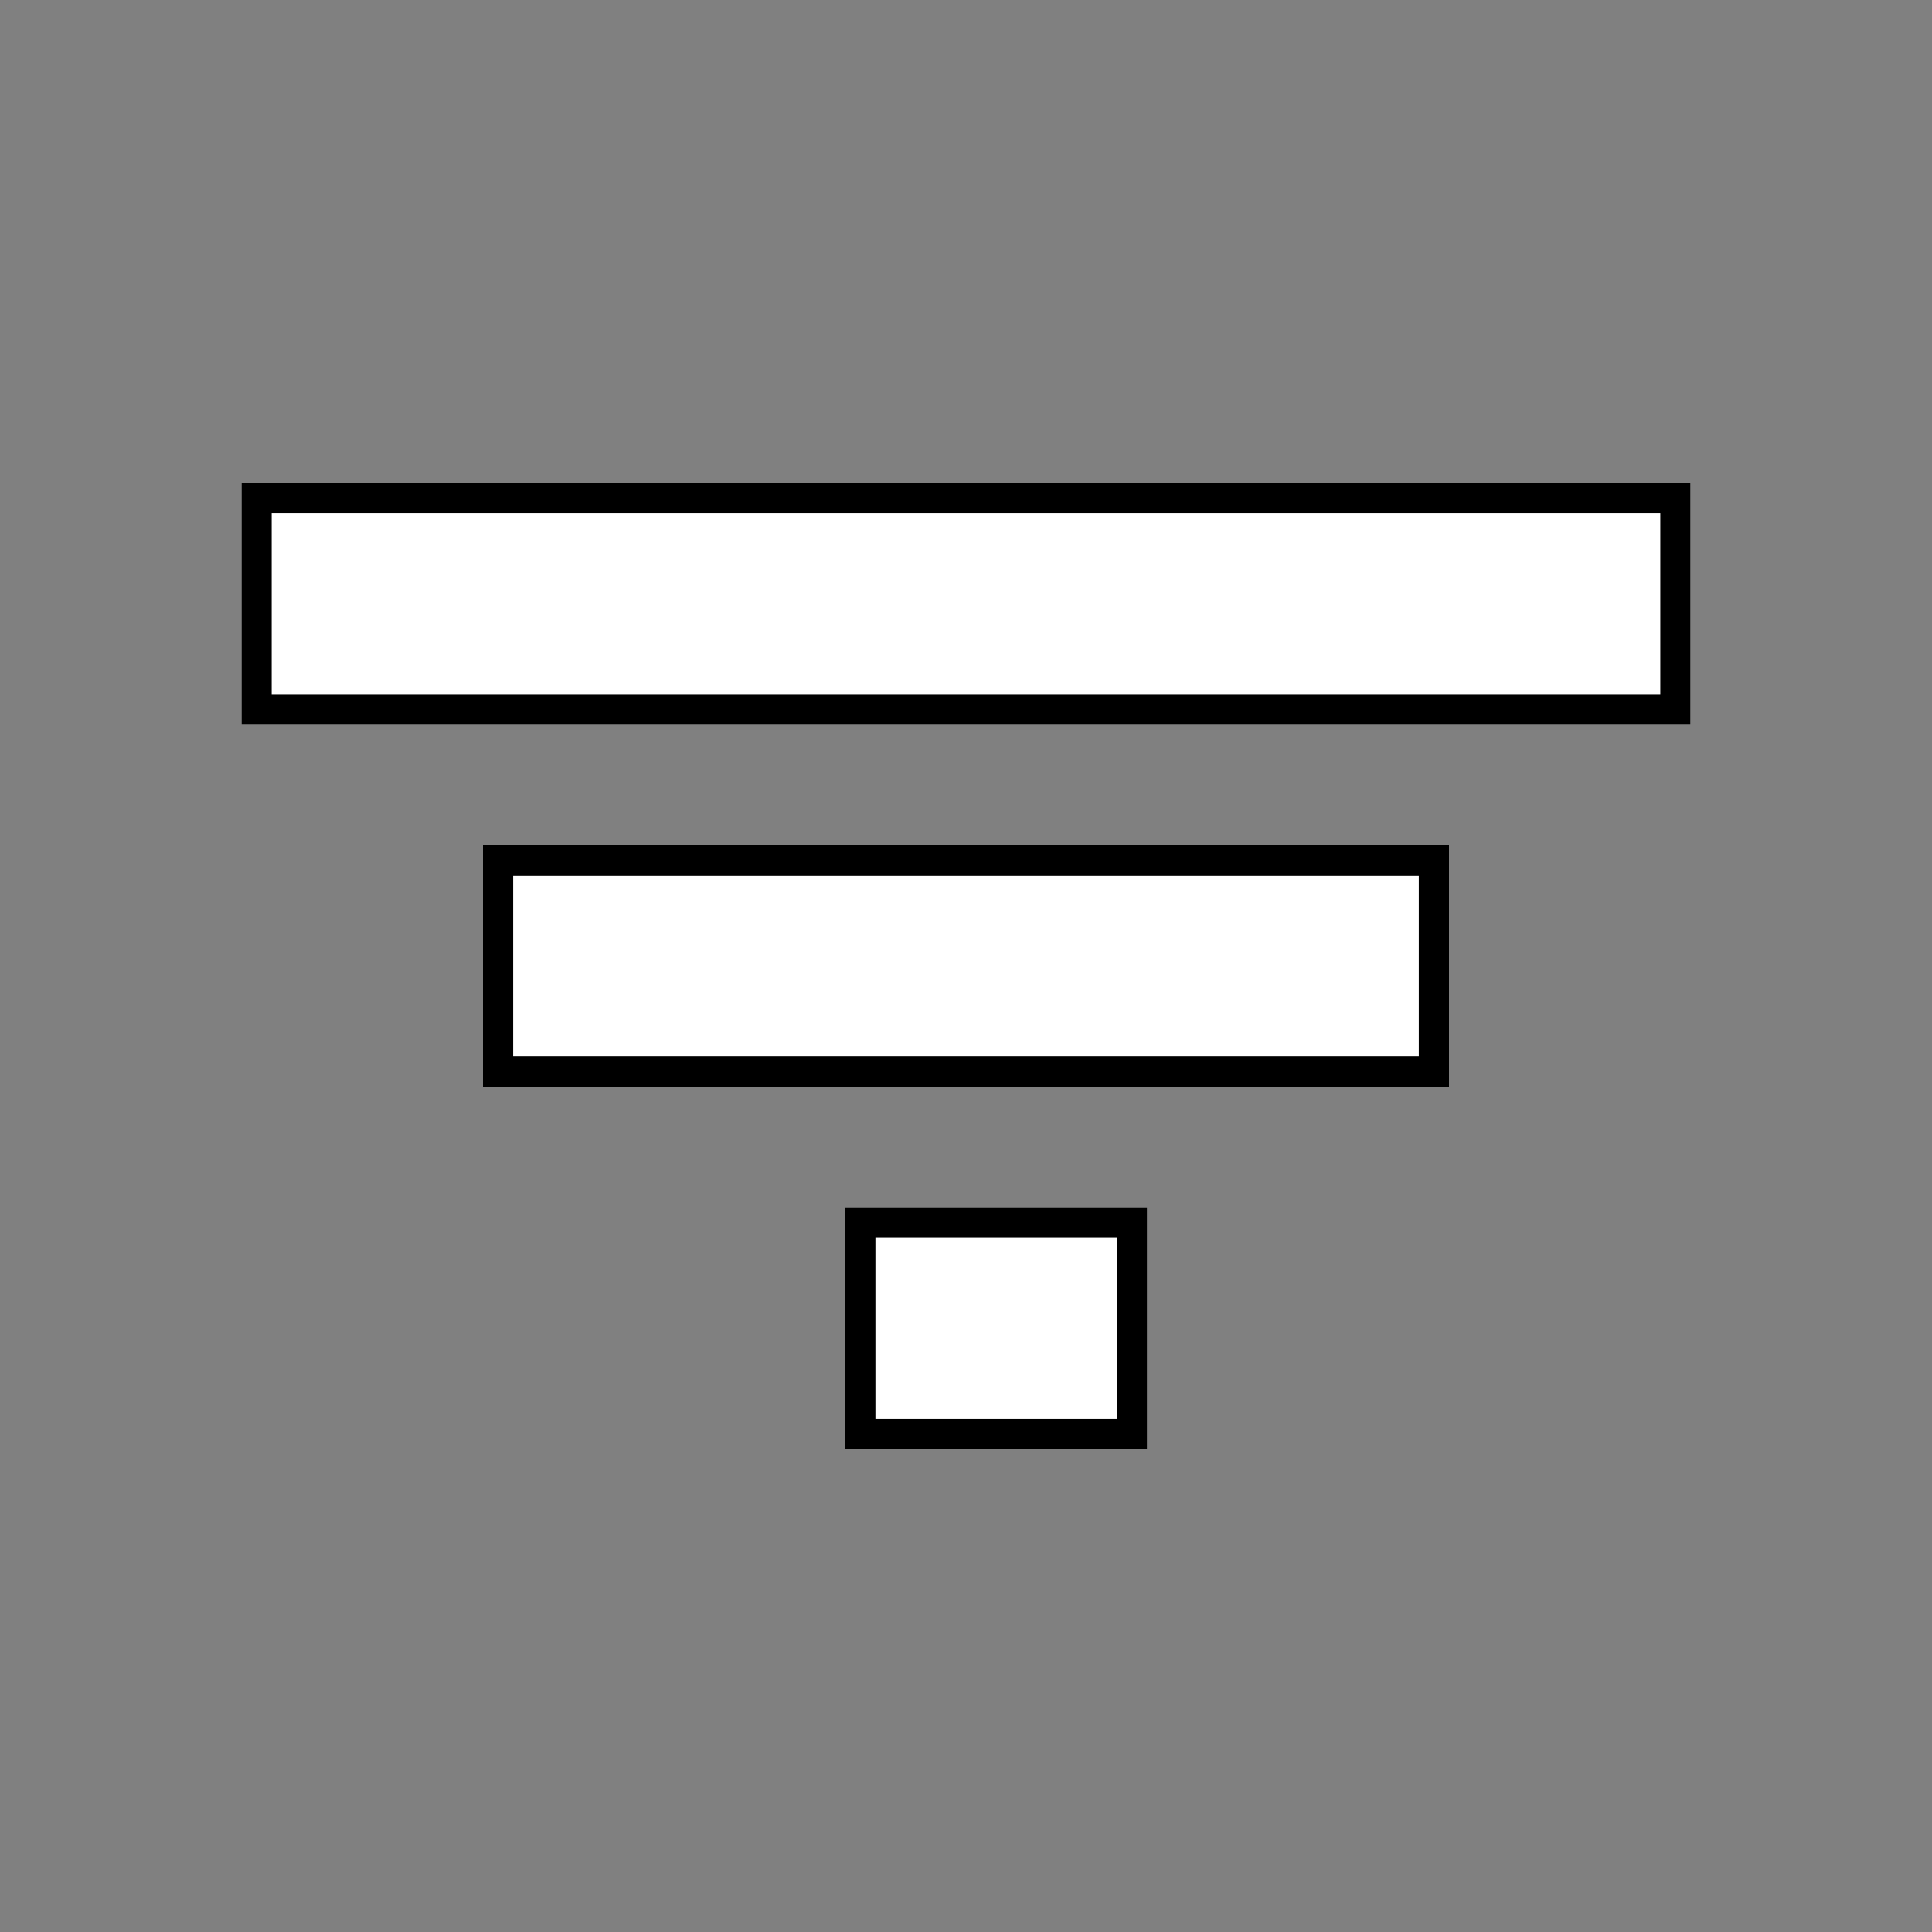<svg xmlns="http://www.w3.org/2000/svg" xmlns:xlink="http://www.w3.org/1999/xlink" width="32" height="32" viewBox="0 0 32 32"><rect x="0" y="0" width="32" height="32" fill="#808080" stroke="none"/><defs><clipPath id="clip-Filter"><rect width="32" height="32"/></clipPath></defs><g id="Filter" clip-path="url(#clip-Filter)"><g id="Group_1" data-name="Group 1"><g id="Rectangle_1" fill="#fff" stroke="#000" stroke-width=".5" data-name="Rectangle 1" transform="translate(4 8)"><rect width="24" height="4" stroke="none"/><rect width="23.5" height="3.5" x=".25" y=".25" fill="none"/></g><g id="Rectangle_2" fill="#fff" stroke="#000" stroke-width=".5" data-name="Rectangle 2" transform="translate(14 20)"><rect width="5" height="4" stroke="none"/><rect width="4.5" height="3.5" x=".25" y=".25" fill="none"/></g><g id="Rectangle_3" fill="#fff" stroke="#000" stroke-width=".5" data-name="Rectangle 3" transform="translate(8 14)"><rect width="16" height="4" stroke="none"/><rect width="15.5" height="3.5" x=".25" y=".25" fill="none"/></g></g></g></svg>